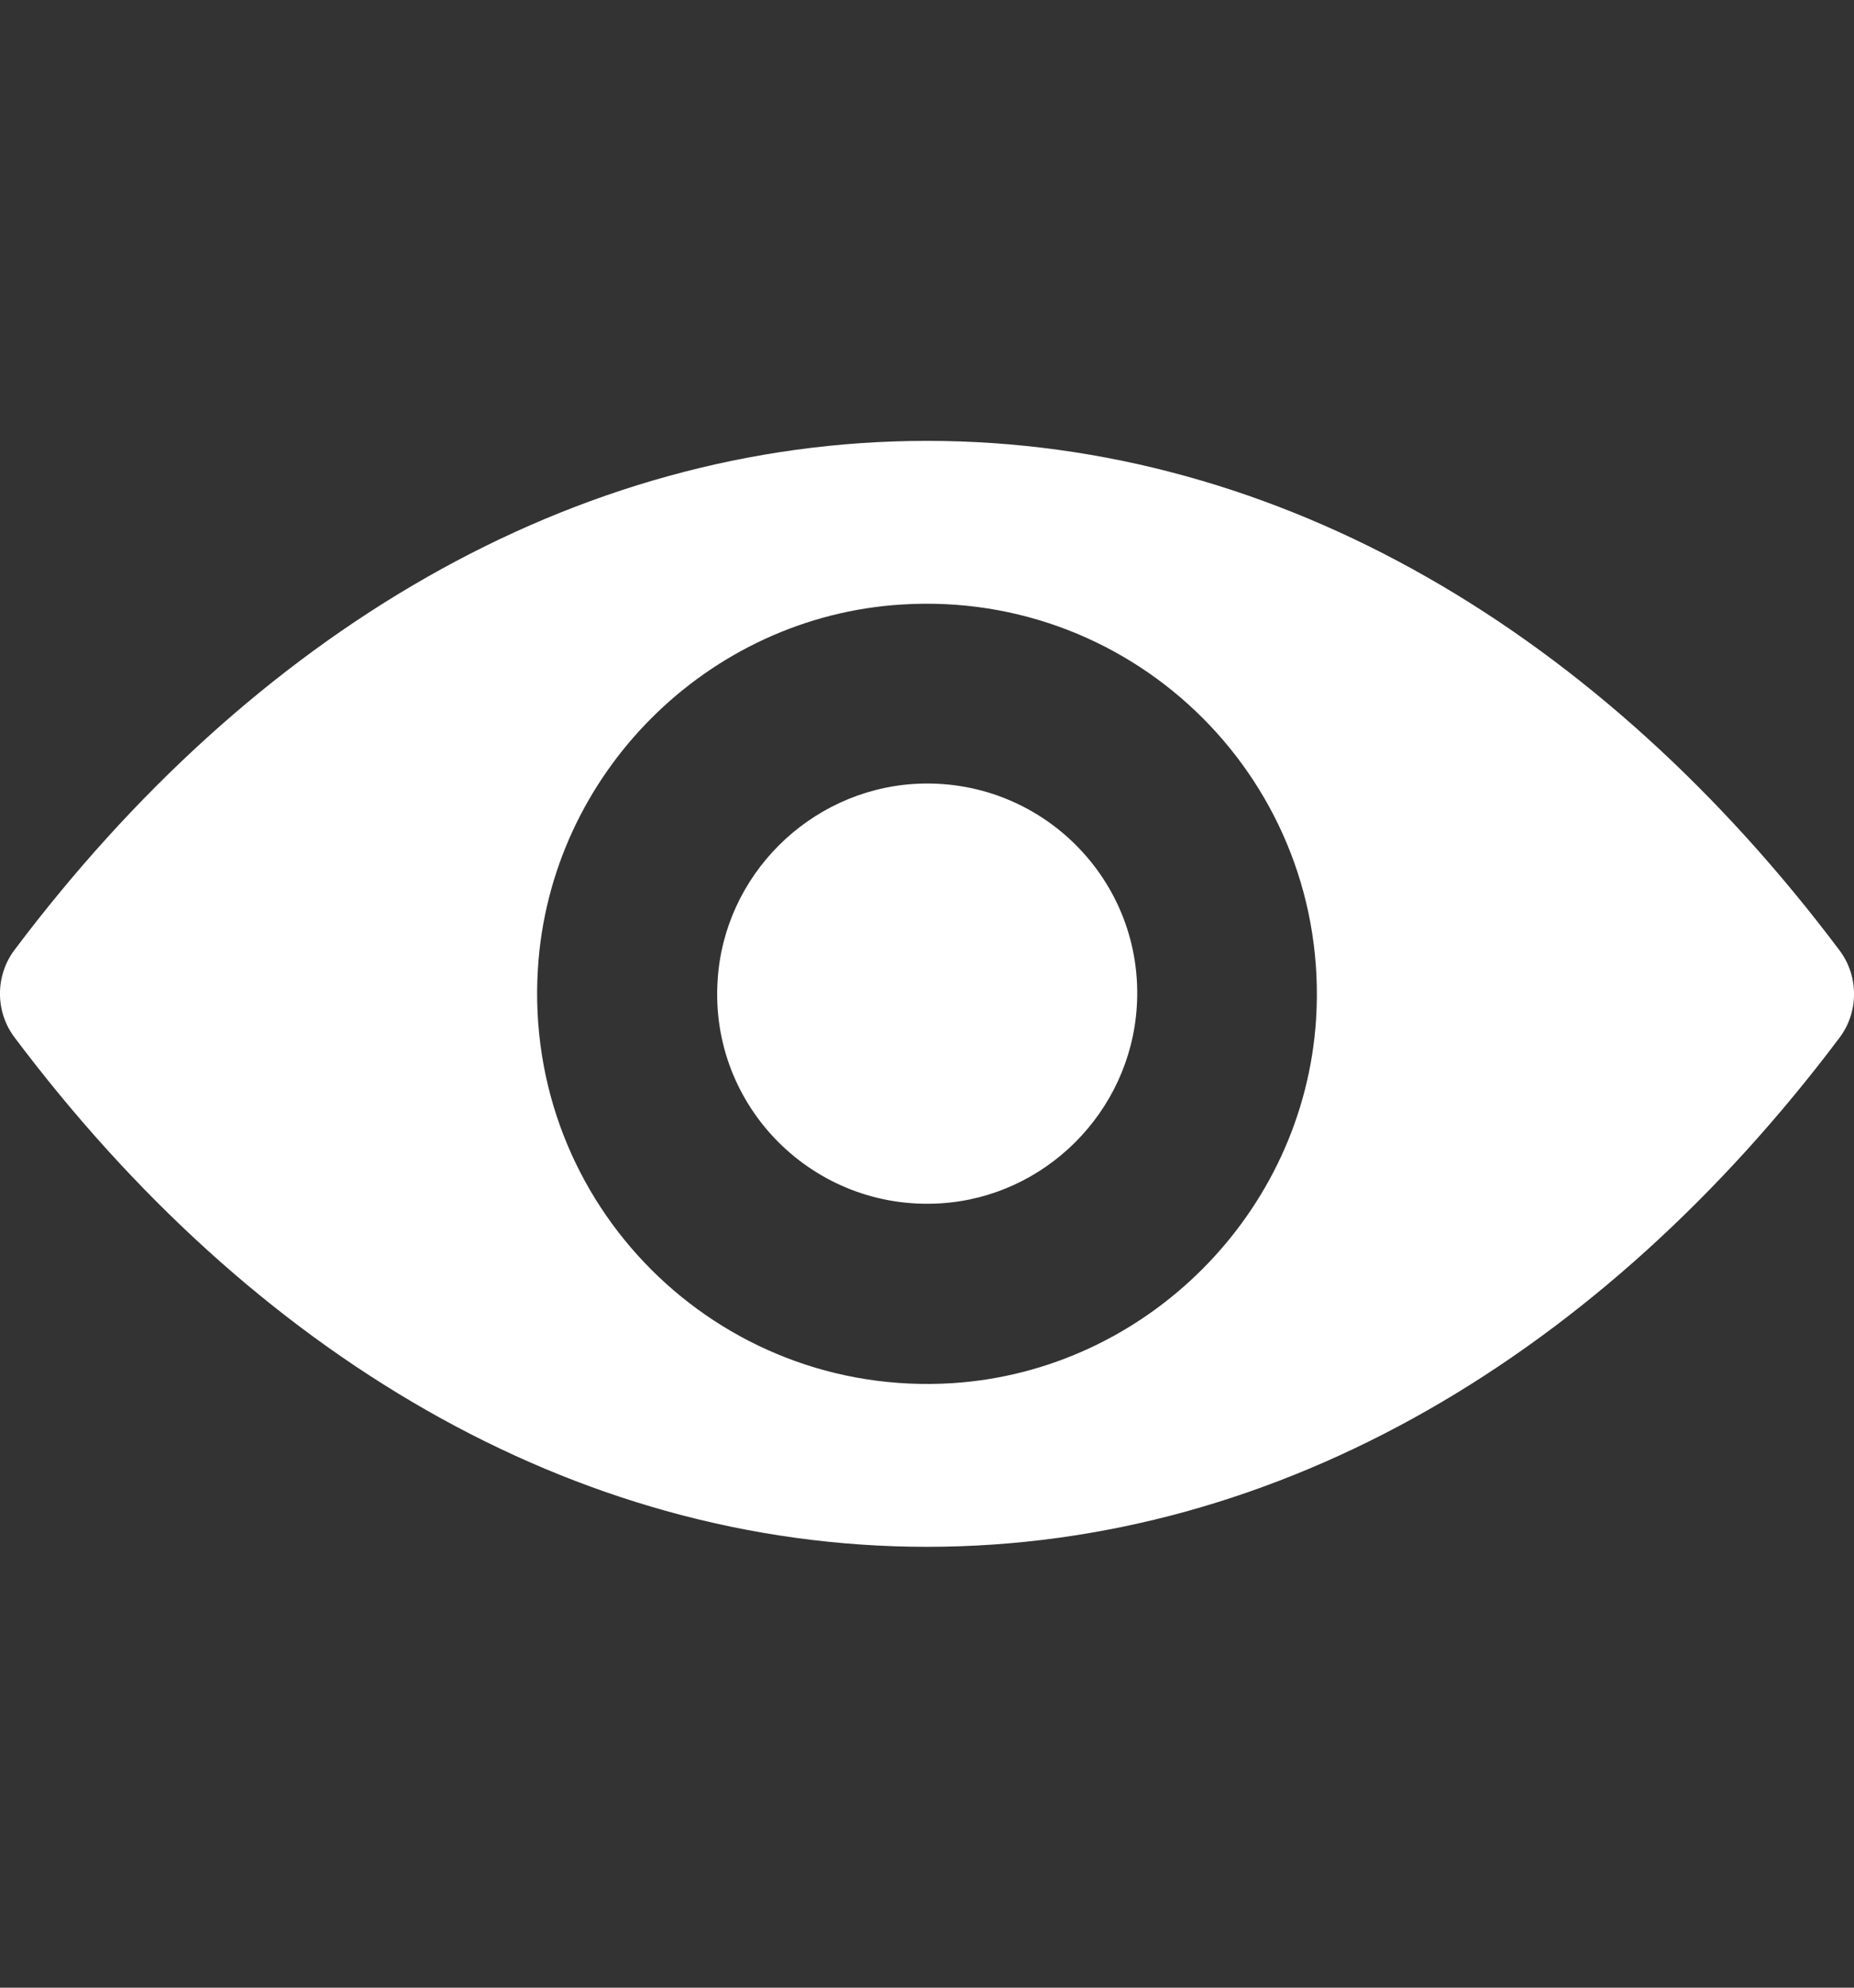 <svg width="14" height="15" viewBox="0 0 14 15" fill="none" xmlns="http://www.w3.org/2000/svg">
<rect x="0" y="0" width="14" height="15" fill="#333333" stroke="none"/>
<g id="fi_159604" clip-path="url(#clip0_285_6944)">
<g id="Group">
<path id="Vector" d="M7 3.327C4.325 3.327 1.899 4.791 0.11 7.168C-0.037 7.363 -0.037 7.635 0.11 7.829C1.899 10.209 4.325 11.673 7 11.673C9.675 11.673 12.101 10.209 13.89 7.832C14.037 7.638 14.037 7.365 13.89 7.171C12.101 4.791 9.675 3.327 7 3.327ZM7.192 10.438C5.416 10.55 3.95 9.087 4.062 7.308C4.153 5.842 5.342 4.653 6.808 4.562C8.584 4.45 10.05 5.913 9.938 7.692C9.844 9.155 8.655 10.344 7.192 10.438ZM7.103 9.081C6.147 9.141 5.356 8.353 5.419 7.397C5.468 6.607 6.109 5.968 6.9 5.916C7.856 5.856 8.647 6.644 8.584 7.6C8.532 8.394 7.891 9.032 7.103 9.081Z" fill="white"/>
</g>
</g>
<defs>
<clipPath id="clip0_285_6944">
<rect width="14" height="14" fill="white" transform="translate(0 0.5)"/>
</clipPath>
</defs>
</svg>
